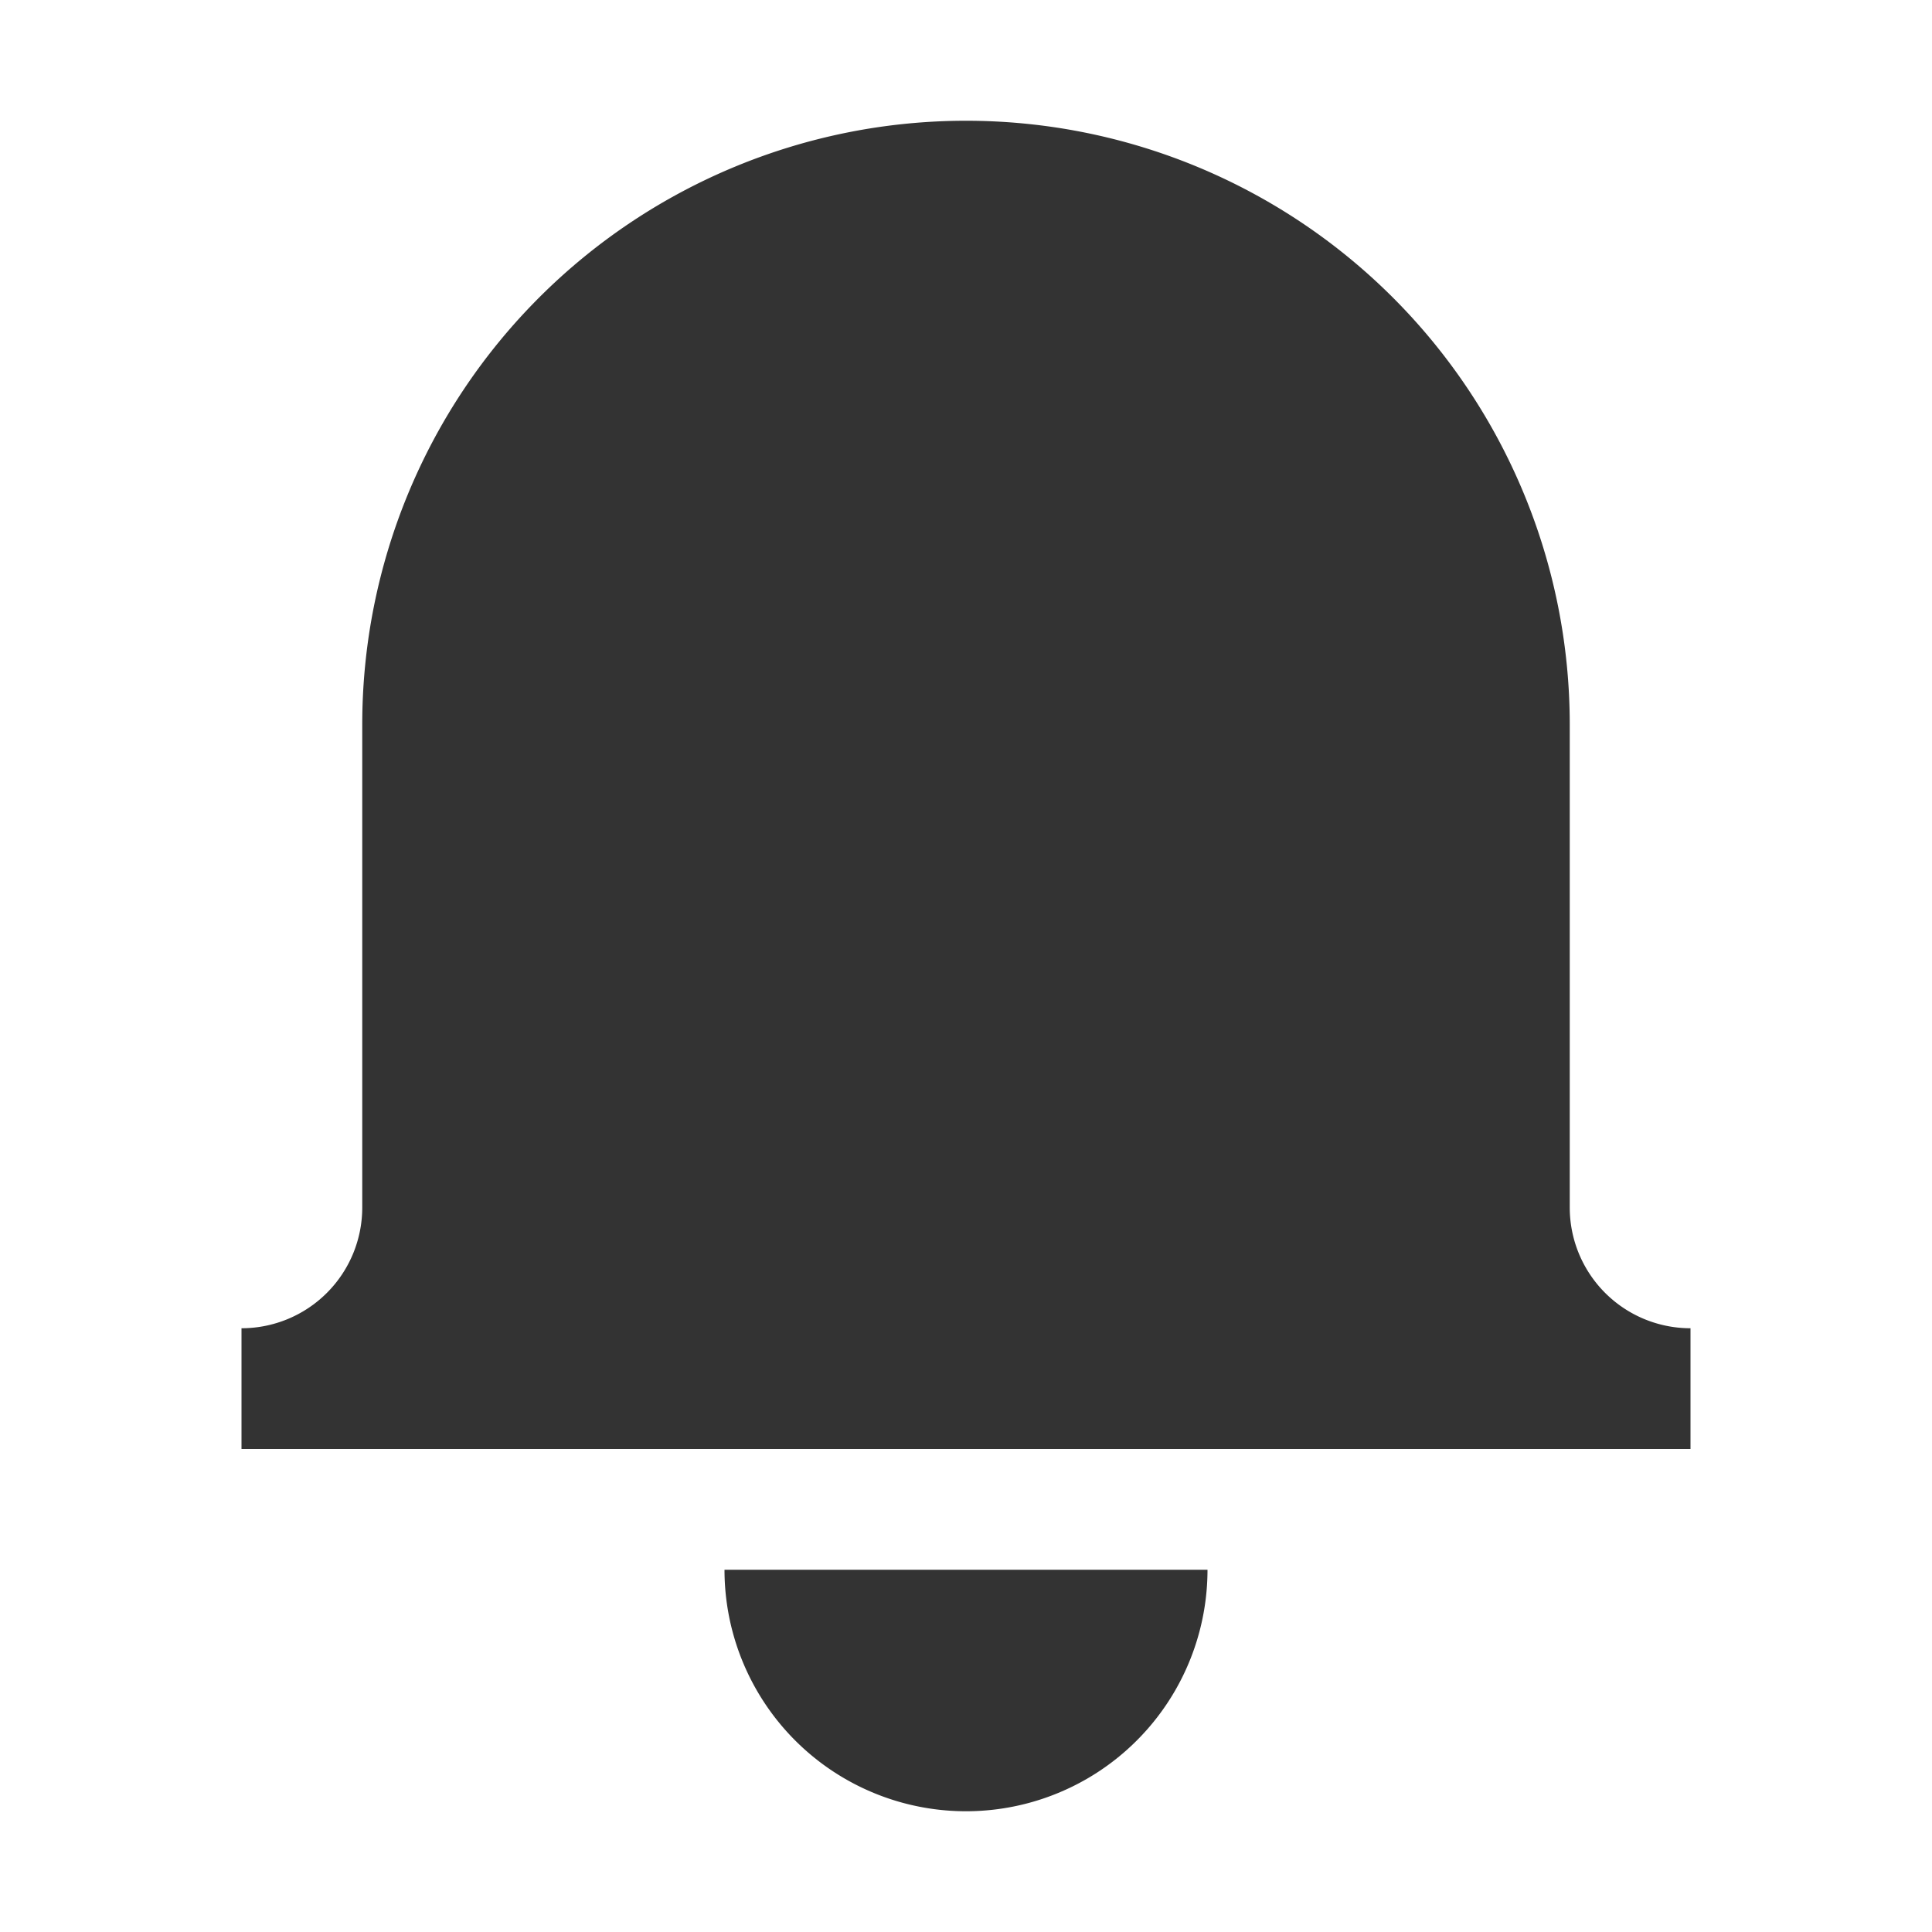 <svg id="Layer_1" data-name="Layer 1" xmlns="http://www.w3.org/2000/svg" viewBox="0 0 32 32"><defs><style>.cls-1{fill:#333;}</style></defs><path class="cls-1" d="M16,30a4,4,0,0,0,4-4H12A4,4,0,0,0,16,30Z"/><path class="cls-1" d="M26,20V12A10,10,0,0,0,6,12v8a2,2,0,0,1-2,2v2H28V22A2,2,0,0,1,26,20Z"/></svg>